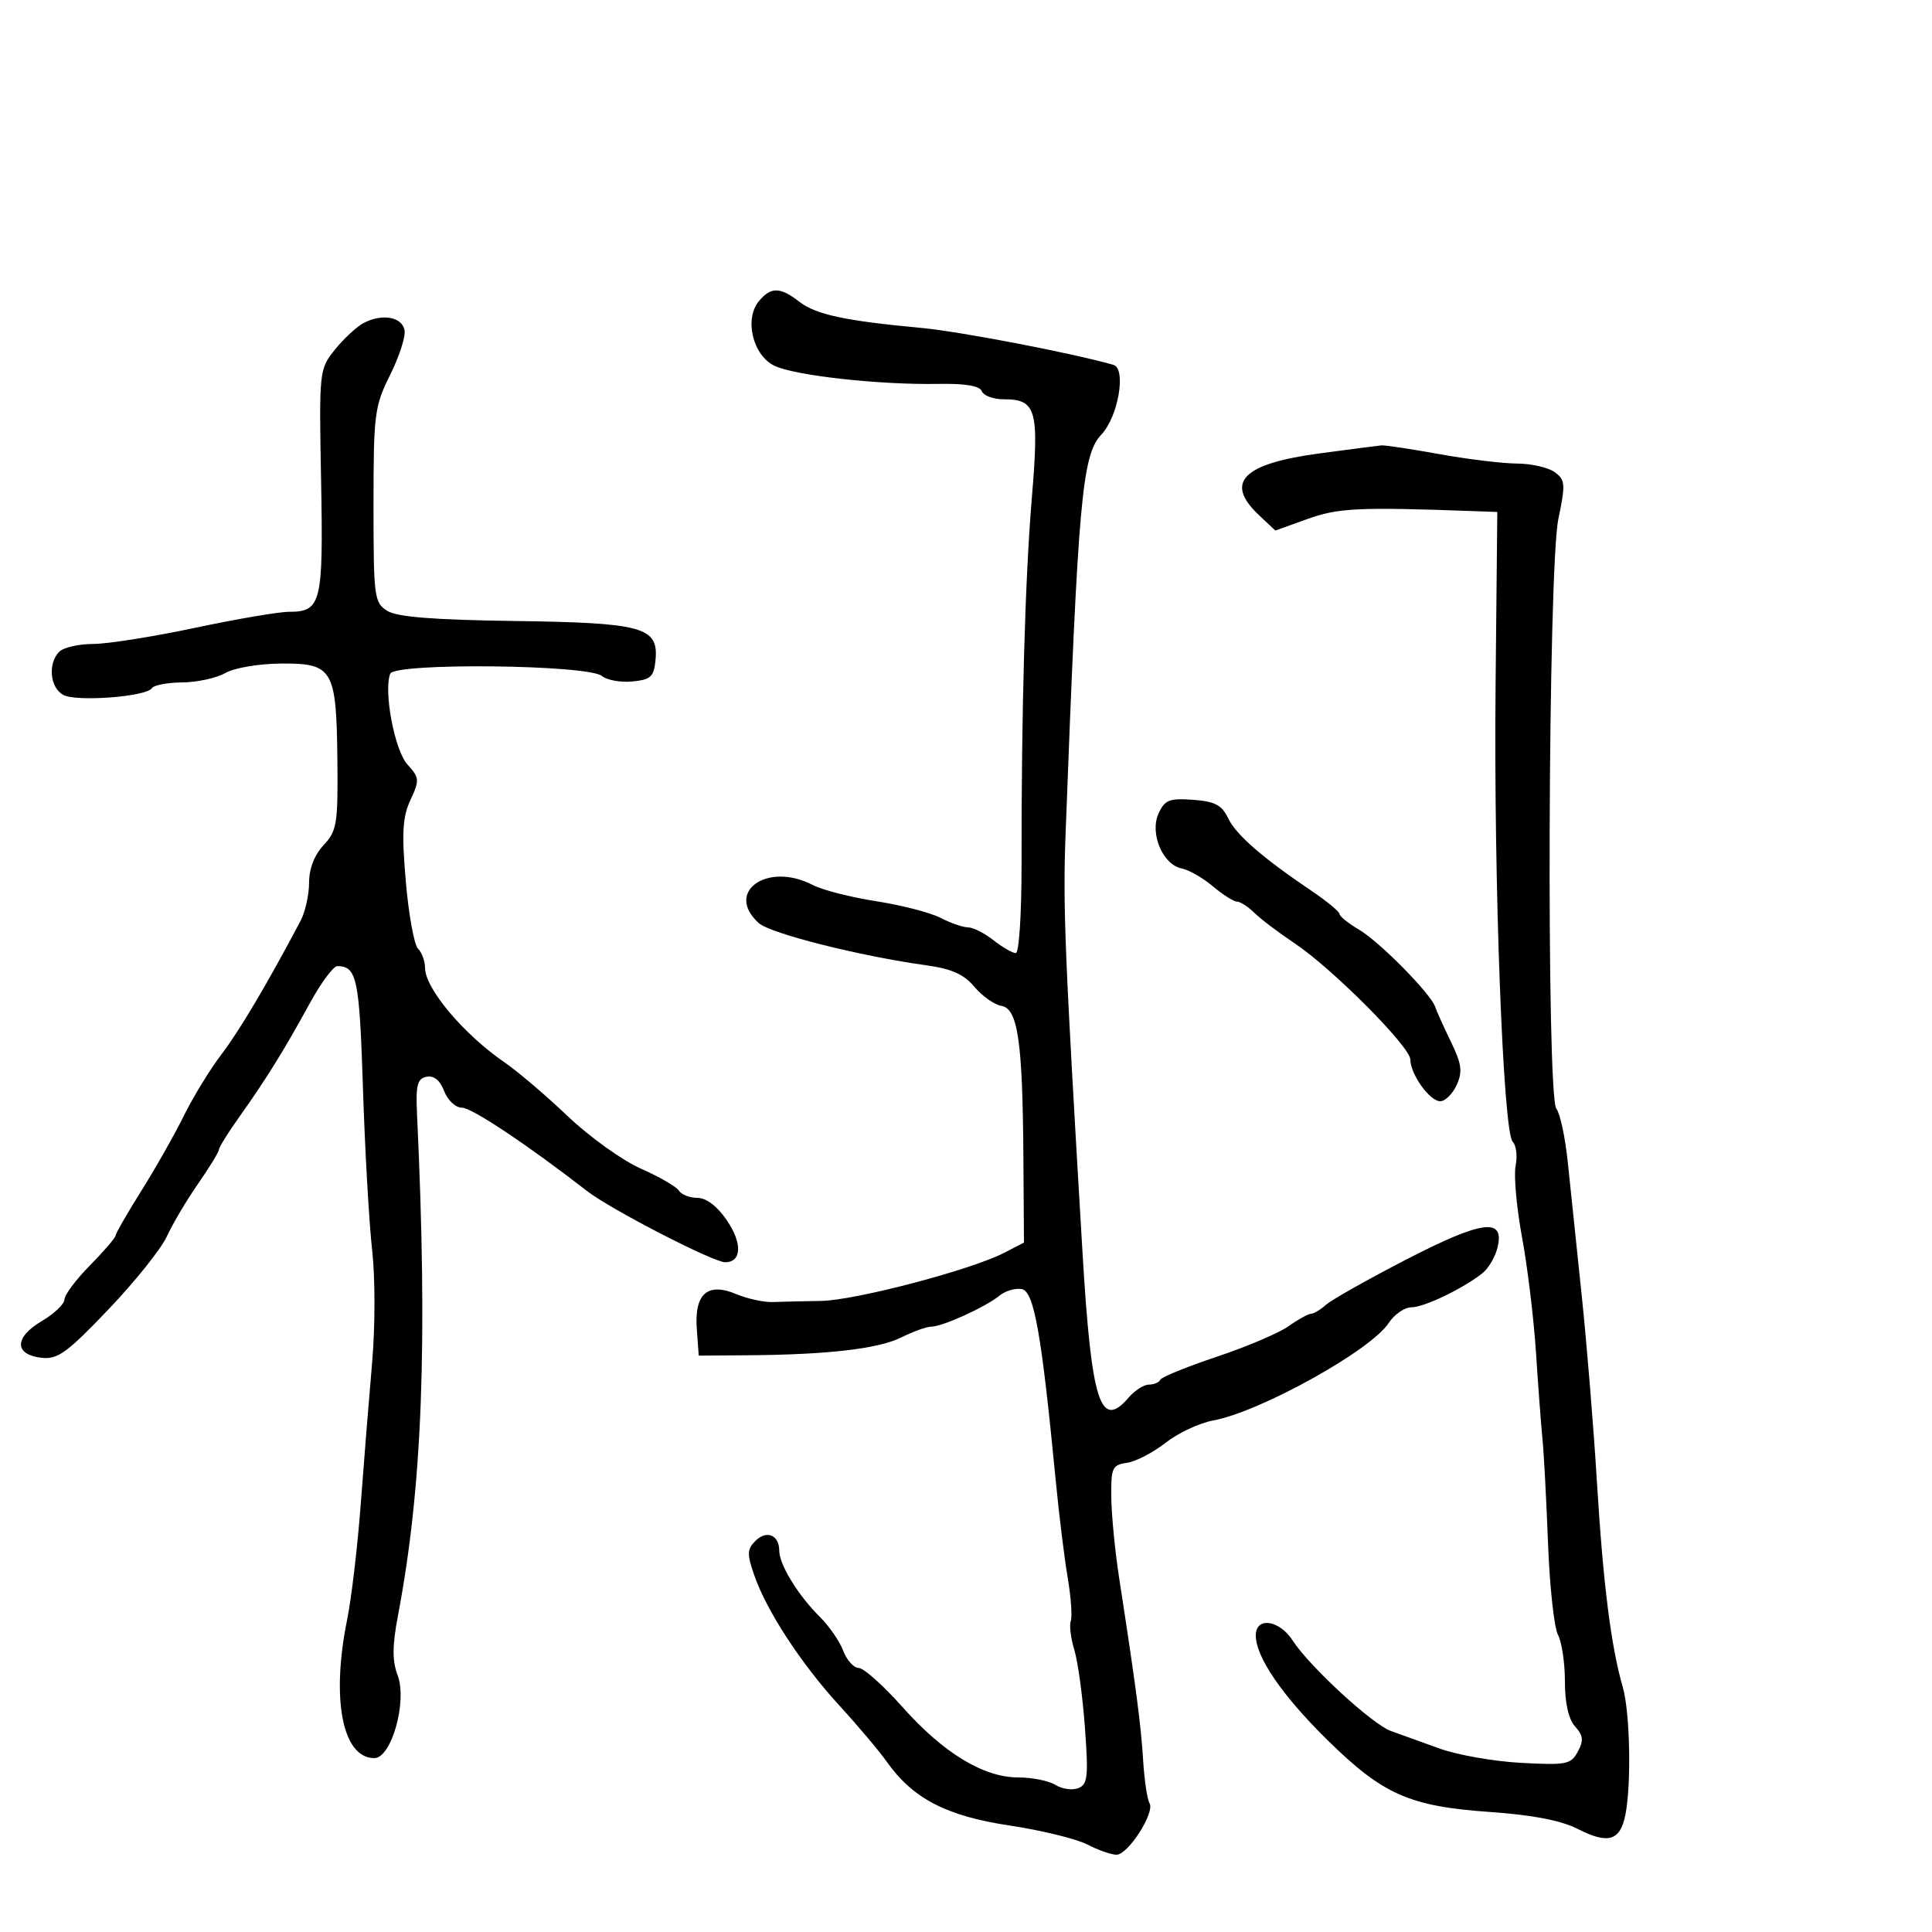 <svg xmlns="http://www.w3.org/2000/svg" width="300" height="300" viewBox="0 0 300 300" version="1.1">
	<path d="M 117.851 46.750 C 115.530 49.533, 116.890 55.187, 120.268 56.803 C 123.455 58.327, 136.619 59.779, 145.739 59.612 C 149.899 59.536, 152.137 59.915, 152.457 60.749 C 152.721 61.437, 154.246 62, 155.846 62 C 160.915 62, 161.371 63.590, 160.228 77.255 C 159.171 89.884, 158.598 110.263, 158.626 134.250 C 158.635 141.893, 158.237 148, 157.729 148 C 157.227 148, 155.671 147.100, 154.273 146 C 152.874 144.900, 151.094 144, 150.315 144 C 149.537 144, 147.616 143.336, 146.046 142.524 C 144.476 141.712, 139.977 140.549, 136.047 139.939 C 132.118 139.330, 127.687 138.197, 126.201 137.422 C 119.180 133.759, 112.465 138.491, 117.814 143.331 C 119.607 144.955, 133.530 148.464, 143.810 149.885 C 147.769 150.432, 149.678 151.286, 151.310 153.239 C 152.515 154.680, 154.400 156.008, 155.500 156.191 C 158.057 156.615, 158.793 161.694, 158.912 179.724 L 159 192.949 155.934 194.534 C 150.785 197.197, 132.802 201.922, 127.500 202.006 C 124.750 202.050, 121.375 202.128, 120 202.179 C 118.625 202.231, 116.074 201.677, 114.330 200.948 C 109.842 199.071, 107.796 200.895, 108.200 206.414 L 108.500 210.500 116 210.446 C 128.518 210.356, 136.402 209.445, 139.941 207.679 C 141.793 206.756, 143.898 206, 144.620 206 C 146.342 206, 153.045 202.953, 155.176 201.202 C 156.097 200.444, 157.668 199.982, 158.666 200.174 C 160.575 200.542, 161.720 207.012, 163.943 230 C 164.448 235.225, 165.280 241.975, 165.793 245 C 166.305 248.025, 166.520 251.044, 166.271 251.709 C 166.022 252.374, 166.270 254.399, 166.824 256.209 C 167.377 258.019, 168.117 263.442, 168.468 268.261 C 169.026 275.920, 168.894 277.103, 167.421 277.669 C 166.494 278.025, 164.901 277.795, 163.881 277.158 C 162.861 276.521, 160.278 276, 158.140 276 C 152.717 276, 146.498 272.221, 140.119 265.049 C 137.159 261.722, 134.111 259, 133.344 259 C 132.578 259, 131.492 257.794, 130.932 256.320 C 130.371 254.846, 128.742 252.483, 127.311 251.070 C 123.956 247.755, 121.008 242.961, 121.004 240.809 C 120.998 238.344, 119.040 237.531, 117.300 239.272 C 115.997 240.574, 115.975 241.308, 117.134 244.640 C 119.064 250.189, 124.445 258.411, 130.384 264.888 C 133.214 267.975, 136.510 271.884, 137.708 273.575 C 141.755 279.287, 146.966 281.992, 156.754 283.463 C 161.695 284.205, 167.124 285.530, 168.819 286.406 C 170.514 287.283, 172.561 288, 173.369 288 C 175.178 288, 179.384 281.430, 178.495 279.992 C 178.140 279.417, 177.691 276.372, 177.497 273.224 C 177.162 267.781, 176.397 261.978, 173.777 245 C 173.140 240.875, 172.593 235.250, 172.560 232.500 C 172.505 227.917, 172.707 227.471, 174.982 227.150 C 176.348 226.958, 179.048 225.558, 180.982 224.041 C 182.917 222.524, 186.240 220.963, 188.368 220.574 C 195.664 219.237, 212.833 209.711, 215.625 205.450 C 216.508 204.102, 218.096 203, 219.155 203 C 221.124 203, 227.166 200.103, 230.184 197.711 C 231.110 196.977, 232.160 195.209, 232.518 193.783 C 233.715 189.013, 230.235 189.453, 218.385 195.568 C 212.398 198.657, 206.790 201.818, 205.921 202.592 C 205.053 203.367, 203.997 204, 203.576 204 C 203.154 204, 201.594 204.865, 200.110 205.921 C 198.626 206.978, 193.607 209.115, 188.956 210.670 C 184.305 212.224, 180.350 213.835, 180.167 214.248 C 179.983 214.662, 179.191 215, 178.407 215 C 177.622 215, 176.210 215.900, 175.268 217 C 170.862 222.146, 169.477 217.804, 168.093 194.500 C 165.320 147.810, 165.036 140.813, 165.462 129.500 C 167.423 77.308, 168.019 70.673, 171.035 67.462 C 173.654 64.675, 174.924 57.224, 172.879 56.647 C 166.225 54.770, 149.055 51.475, 143 50.913 C 131.218 49.820, 126.685 48.845, 124.115 46.851 C 121.141 44.543, 119.710 44.520, 117.851 46.750 M 56.500 50.139 C 55.400 50.712, 53.383 52.575, 52.018 54.279 C 49.558 57.349, 49.539 57.527, 49.860 74.725 C 50.213 93.664, 49.885 95, 44.881 95 C 43.301 95, 36.718 96.123, 30.254 97.495 C 23.789 98.867, 16.678 99.992, 14.450 99.995 C 12.222 99.998, 9.860 100.540, 9.200 101.200 C 7.398 103.002, 7.756 106.799, 9.832 107.910 C 11.892 109.013, 22.771 108.180, 23.588 106.857 C 23.880 106.386, 26.004 105.984, 28.309 105.965 C 30.614 105.945, 33.625 105.286, 35 104.500 C 36.404 103.697, 40.225 103.055, 43.715 103.035 C 51.710 102.990, 52.248 103.925, 52.391 118.112 C 52.491 127.926, 52.311 129.029, 50.250 131.228 C 48.823 132.750, 47.998 134.886, 47.994 137.064 C 47.990 138.954, 47.393 141.625, 46.666 143 C 41.522 152.730, 37.187 160.048, 34.419 163.675 C 32.644 166, 30.015 170.287, 28.577 173.201 C 27.139 176.116, 24.171 181.358, 21.982 184.850 C 19.792 188.343, 17.978 191.493, 17.951 191.850 C 17.924 192.208, 16.127 194.300, 13.958 196.500 C 11.789 198.700, 10.011 201.078, 10.007 201.784 C 10.003 202.490, 8.403 204.010, 6.451 205.161 C 2.200 207.670, 2.192 210.349, 6.436 210.834 C 8.954 211.121, 10.379 210.093, 16.830 203.334 C 20.941 199.025, 25.024 193.925, 25.904 192 C 26.783 190.075, 28.964 186.394, 30.751 183.820 C 32.538 181.246, 34 178.852, 34 178.500 C 34 178.148, 35.463 175.808, 37.250 173.300 C 41.303 167.612, 44.094 163.111, 48.127 155.750 C 49.861 152.588, 51.778 150.007, 52.389 150.015 C 55.421 150.057, 55.810 151.916, 56.360 169 C 56.670 178.625, 57.312 189.914, 57.785 194.086 C 58.268 198.340, 58.267 206.028, 57.782 211.586 C 57.306 217.039, 56.513 226.900, 56.020 233.500 C 55.527 240.100, 54.574 248.200, 53.903 251.500 C 51.391 263.857, 53.183 273, 58.116 273 C 60.795 273, 63.272 264.180, 61.736 260.111 C 60.891 257.874, 60.909 255.541, 61.805 250.812 C 65.595 230.820, 66.432 208.746, 64.757 173.020 C 64.544 168.478, 64.799 167.481, 66.247 167.197 C 67.382 166.975, 68.337 167.757, 68.972 169.427 C 69.517 170.859, 70.739 172, 71.728 172 C 73.257 172, 81.904 177.761, 91.196 184.971 C 94.834 187.793, 110.754 196, 112.591 196 C 115.178 196, 115.301 193.064, 112.865 189.486 C 111.380 187.306, 109.684 186.011, 108.309 186.007 C 107.104 186.003, 105.809 185.500, 105.431 184.888 C 105.053 184.277, 102.390 182.736, 99.513 181.463 C 96.636 180.191, 91.528 176.529, 88.162 173.325 C 84.795 170.121, 80.399 166.375, 78.393 165 C 72.020 160.632, 66 153.488, 66 150.292 C 66 149.251, 65.508 147.908, 64.907 147.307 C 64.307 146.707, 63.454 142.004, 63.012 136.857 C 62.365 129.304, 62.505 126.865, 63.739 124.207 C 65.167 121.132, 65.136 120.769, 63.265 118.707 C 61.282 116.523, 59.543 107.355, 60.592 104.620 C 61.262 102.875, 91.324 103.194, 93.463 104.969 C 94.236 105.611, 96.361 105.993, 98.185 105.818 C 101.053 105.543, 101.539 105.095, 101.788 102.500 C 102.281 97.372, 99.856 96.700, 79.885 96.427 C 67.299 96.255, 61.661 95.805, 60.135 94.852 C 58.108 93.587, 58 92.754, 58 78.456 C 58 64.272, 58.150 63.091, 60.578 58.220 C 61.996 55.375, 63.004 52.249, 62.818 51.273 C 62.423 49.202, 59.355 48.651, 56.500 50.139 M 204.863 70.409 C 192.916 72.011, 190.089 74.917, 195.518 80.017 L 198.036 82.382 203.030 80.586 C 207.794 78.873, 210.963 78.720, 228.500 79.355 L 232.500 79.500 232.233 106.500 C 231.933 136.970, 233.392 175.792, 234.895 177.295 C 235.443 177.843, 235.645 179.524, 235.344 181.031 C 235.043 182.537, 235.492 187.534, 236.343 192.135 C 237.193 196.736, 238.166 204.775, 238.506 210 C 238.845 215.225, 239.300 221.300, 239.518 223.500 C 239.736 225.700, 240.123 232.975, 240.378 239.667 C 240.632 246.359, 241.327 252.742, 241.920 253.851 C 242.514 254.961, 243 258.225, 243 261.106 C 243 264.475, 243.563 266.965, 244.580 268.088 C 245.845 269.487, 245.930 270.262, 245.005 271.991 C 243.944 273.974, 243.233 274.114, 236.175 273.734 C 231.954 273.507, 226.250 272.502, 223.500 271.500 C 220.750 270.499, 217.375 269.282, 216 268.797 C 213.120 267.781, 203.346 258.783, 200.727 254.739 C 198.643 251.520, 195 251.014, 195 253.943 C 195 257.303, 199.077 263.261, 206.110 270.181 C 214.726 278.658, 218.846 280.483, 231.347 281.362 C 238.030 281.832, 242.419 282.683, 245.034 284.017 C 249.712 286.404, 251.581 285.843, 252.388 281.811 C 253.336 277.068, 253.111 265.869, 251.988 261.993 C 250.159 255.677, 248.941 246.011, 247.972 230.140 C 247.447 221.538, 246.376 208.425, 245.591 201 C 244.807 193.575, 243.843 184.350, 243.449 180.500 C 243.054 176.650, 242.255 172.900, 241.673 172.166 C 240.095 170.176, 240.375 88.326, 241.986 80.565 C 243.107 75.169, 243.055 74.514, 241.418 73.316 C 240.428 72.592, 237.791 71.991, 235.559 71.980 C 233.326 71.970, 227.900 71.310, 223.500 70.515 C 219.100 69.720, 215.050 69.111, 214.500 69.161 C 213.950 69.210, 209.614 69.772, 204.863 70.409 M 179.896 126.329 C 178.493 129.408, 180.561 134.292, 183.508 134.859 C 184.603 135.070, 186.772 136.313, 188.327 137.621 C 189.881 138.930, 191.569 140, 192.077 140 C 192.585 140, 193.803 140.787, 194.784 141.750 C 195.765 142.713, 198.577 144.841, 201.034 146.480 C 206.879 150.381, 219 162.557, 219 164.529 C 219 166.797, 222.011 171, 223.636 171 C 224.410 171, 225.559 169.867, 226.190 168.482 C 227.135 166.407, 226.976 165.221, 225.282 161.732 C 224.152 159.405, 223.064 156.987, 222.864 156.359 C 222.226 154.359, 214.252 146.262, 211.069 144.382 C 209.381 143.385, 208 142.277, 208 141.920 C 208 141.564, 206.088 139.980, 203.750 138.400 C 195.986 133.154, 191.930 129.626, 190.701 127.049 C 189.726 125.004, 188.647 124.439, 185.247 124.193 C 181.574 123.926, 180.861 124.211, 179.896 126.329" stroke="none" fill="black" fill-rule="evenodd"/>
</svg>